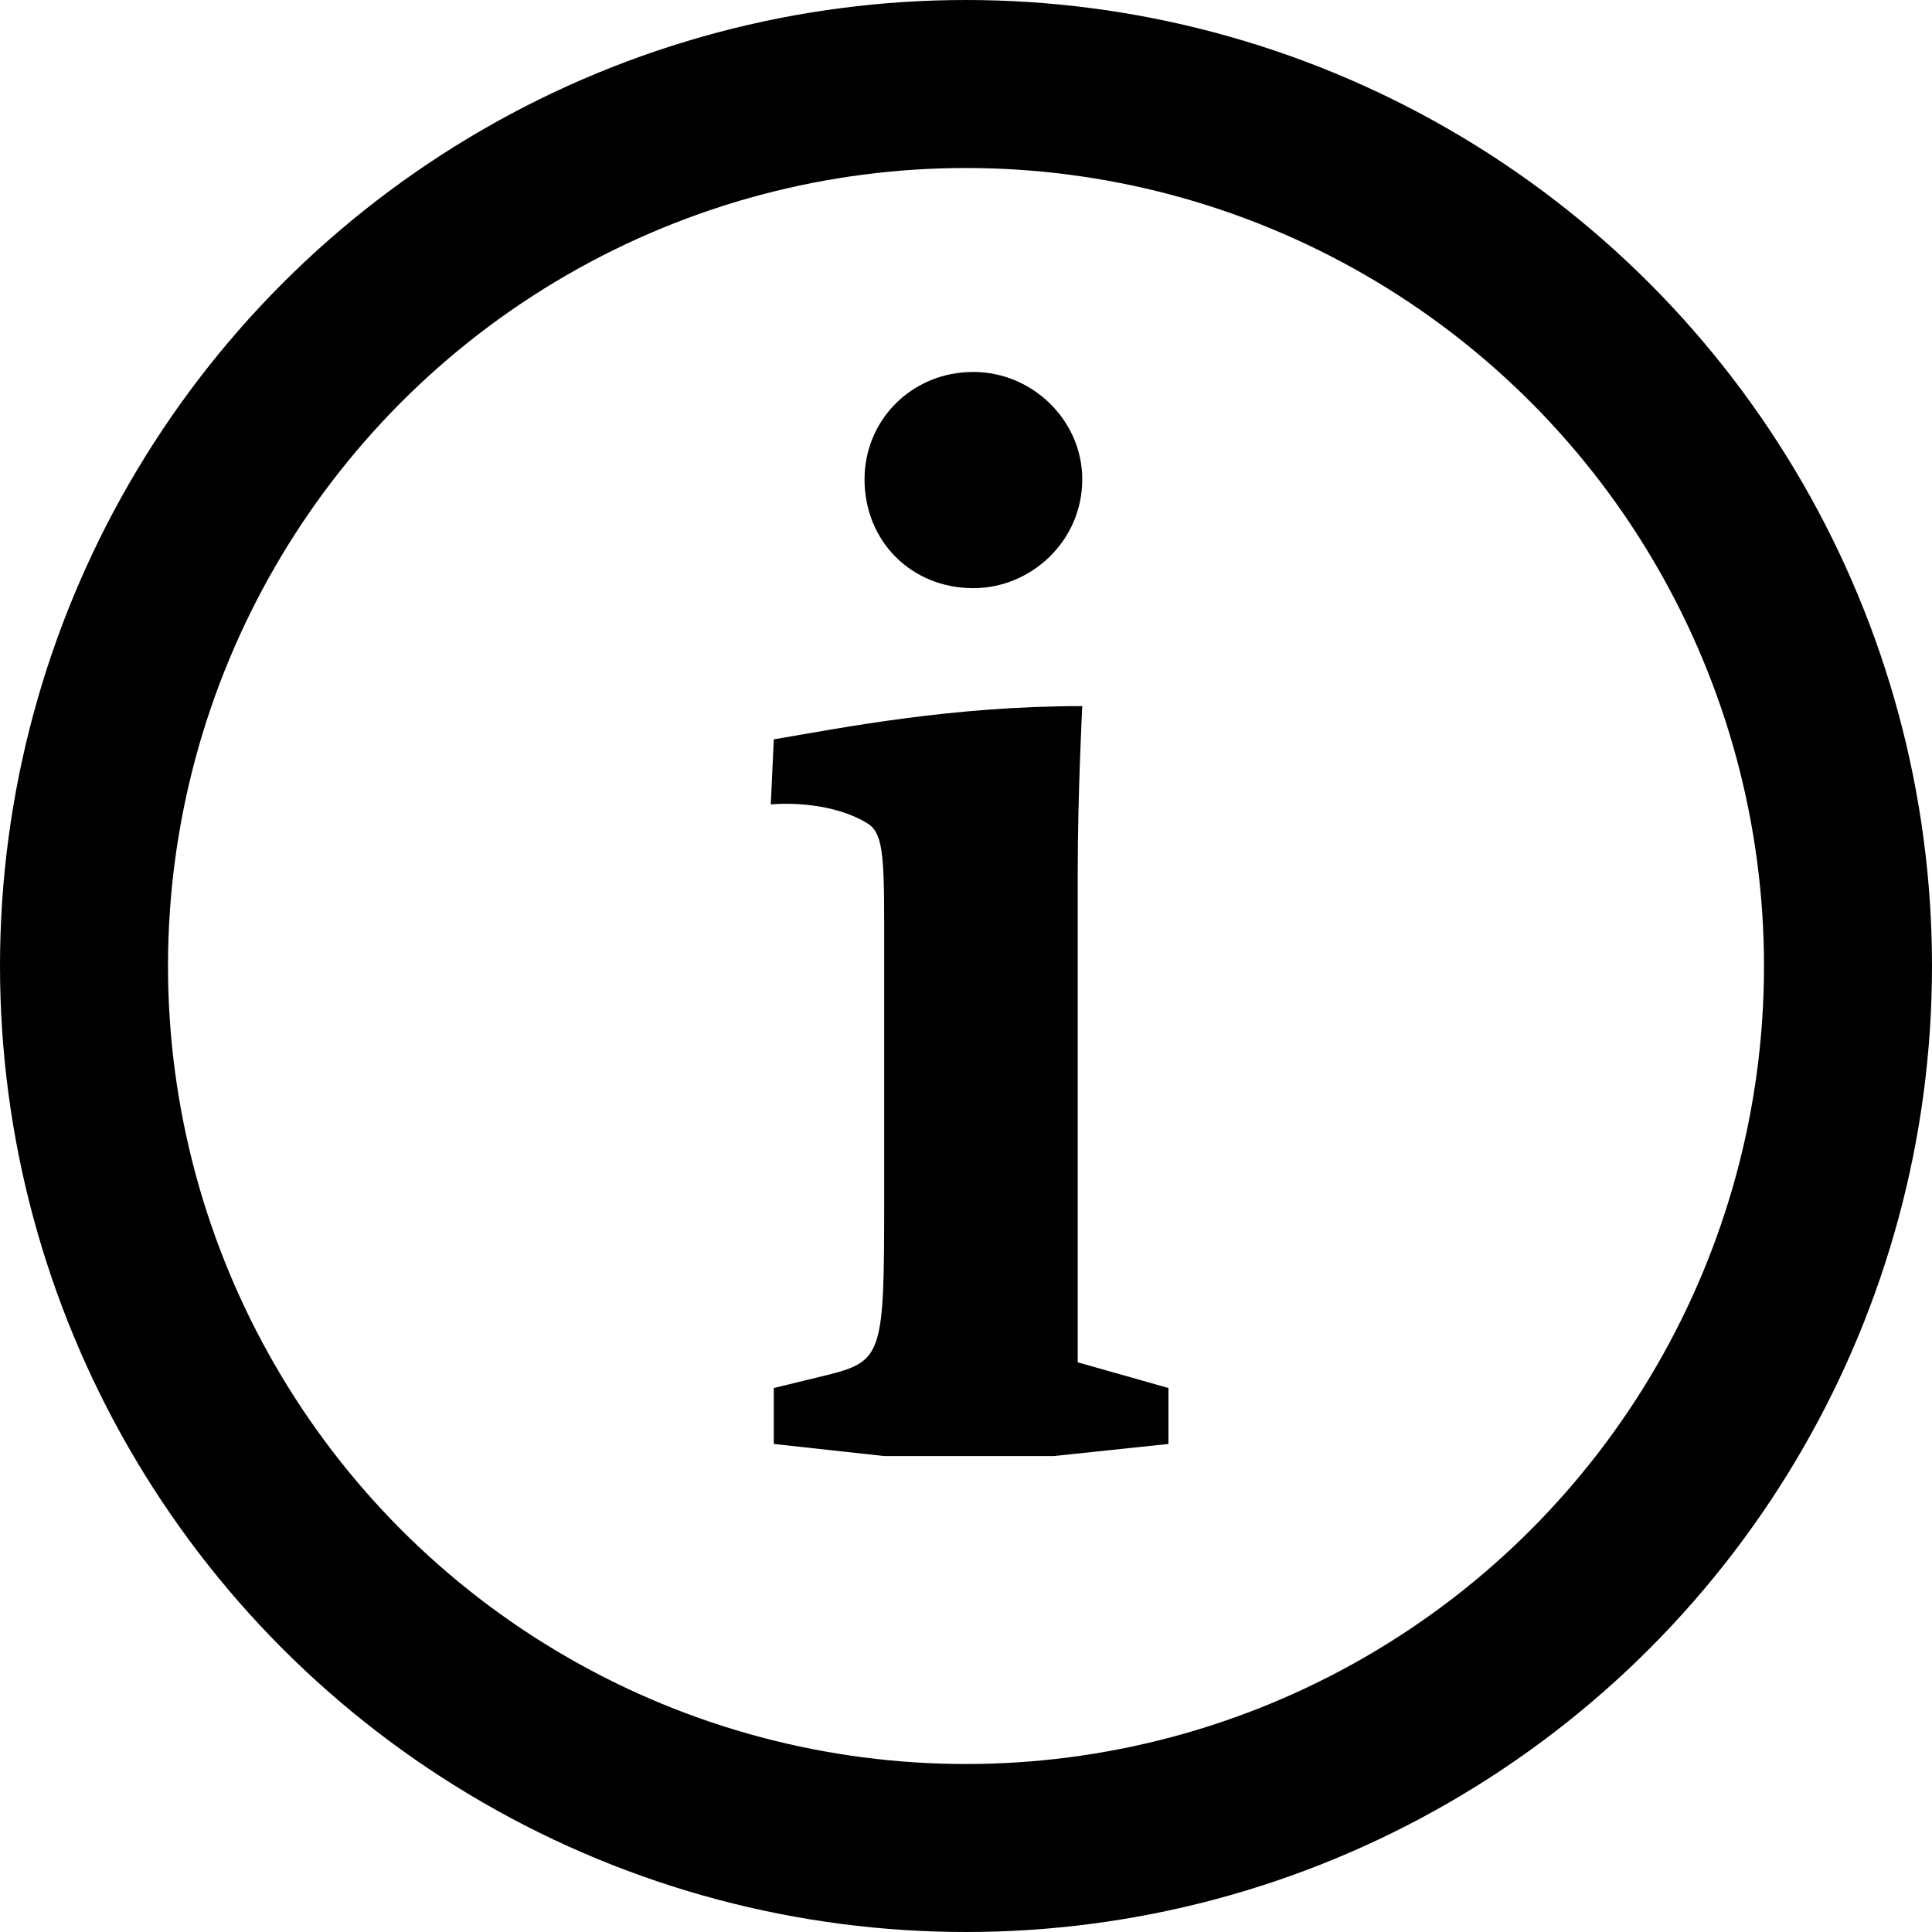 <svg width="23" height="23" viewBox="0 0 23 23" fill="none" xmlns="http://www.w3.org/2000/svg">
<circle cx="11.5" cy="11.5" r="10.5" stroke="black" stroke-width="2"/>
<path d="M9.212 17.19L10.526 17.334H12.542L13.91 17.19V16.524L12.83 16.218V10.368C12.83 9.468 12.884 8.406 12.884 8.406C11.336 8.406 10.058 8.658 9.212 8.802L9.176 9.576C9.392 9.558 9.914 9.558 10.31 9.792C10.508 9.9 10.526 10.152 10.526 11.016V14.292C10.526 16.092 10.508 16.2 9.878 16.362L9.212 16.524V17.19ZM11.588 7.002C12.272 7.002 12.884 6.444 12.884 5.706C12.884 5.004 12.29 4.428 11.588 4.428C10.85 4.428 10.292 5.004 10.292 5.706C10.292 6.444 10.85 7.002 11.588 7.002Z" fill="black"/>
</svg>
